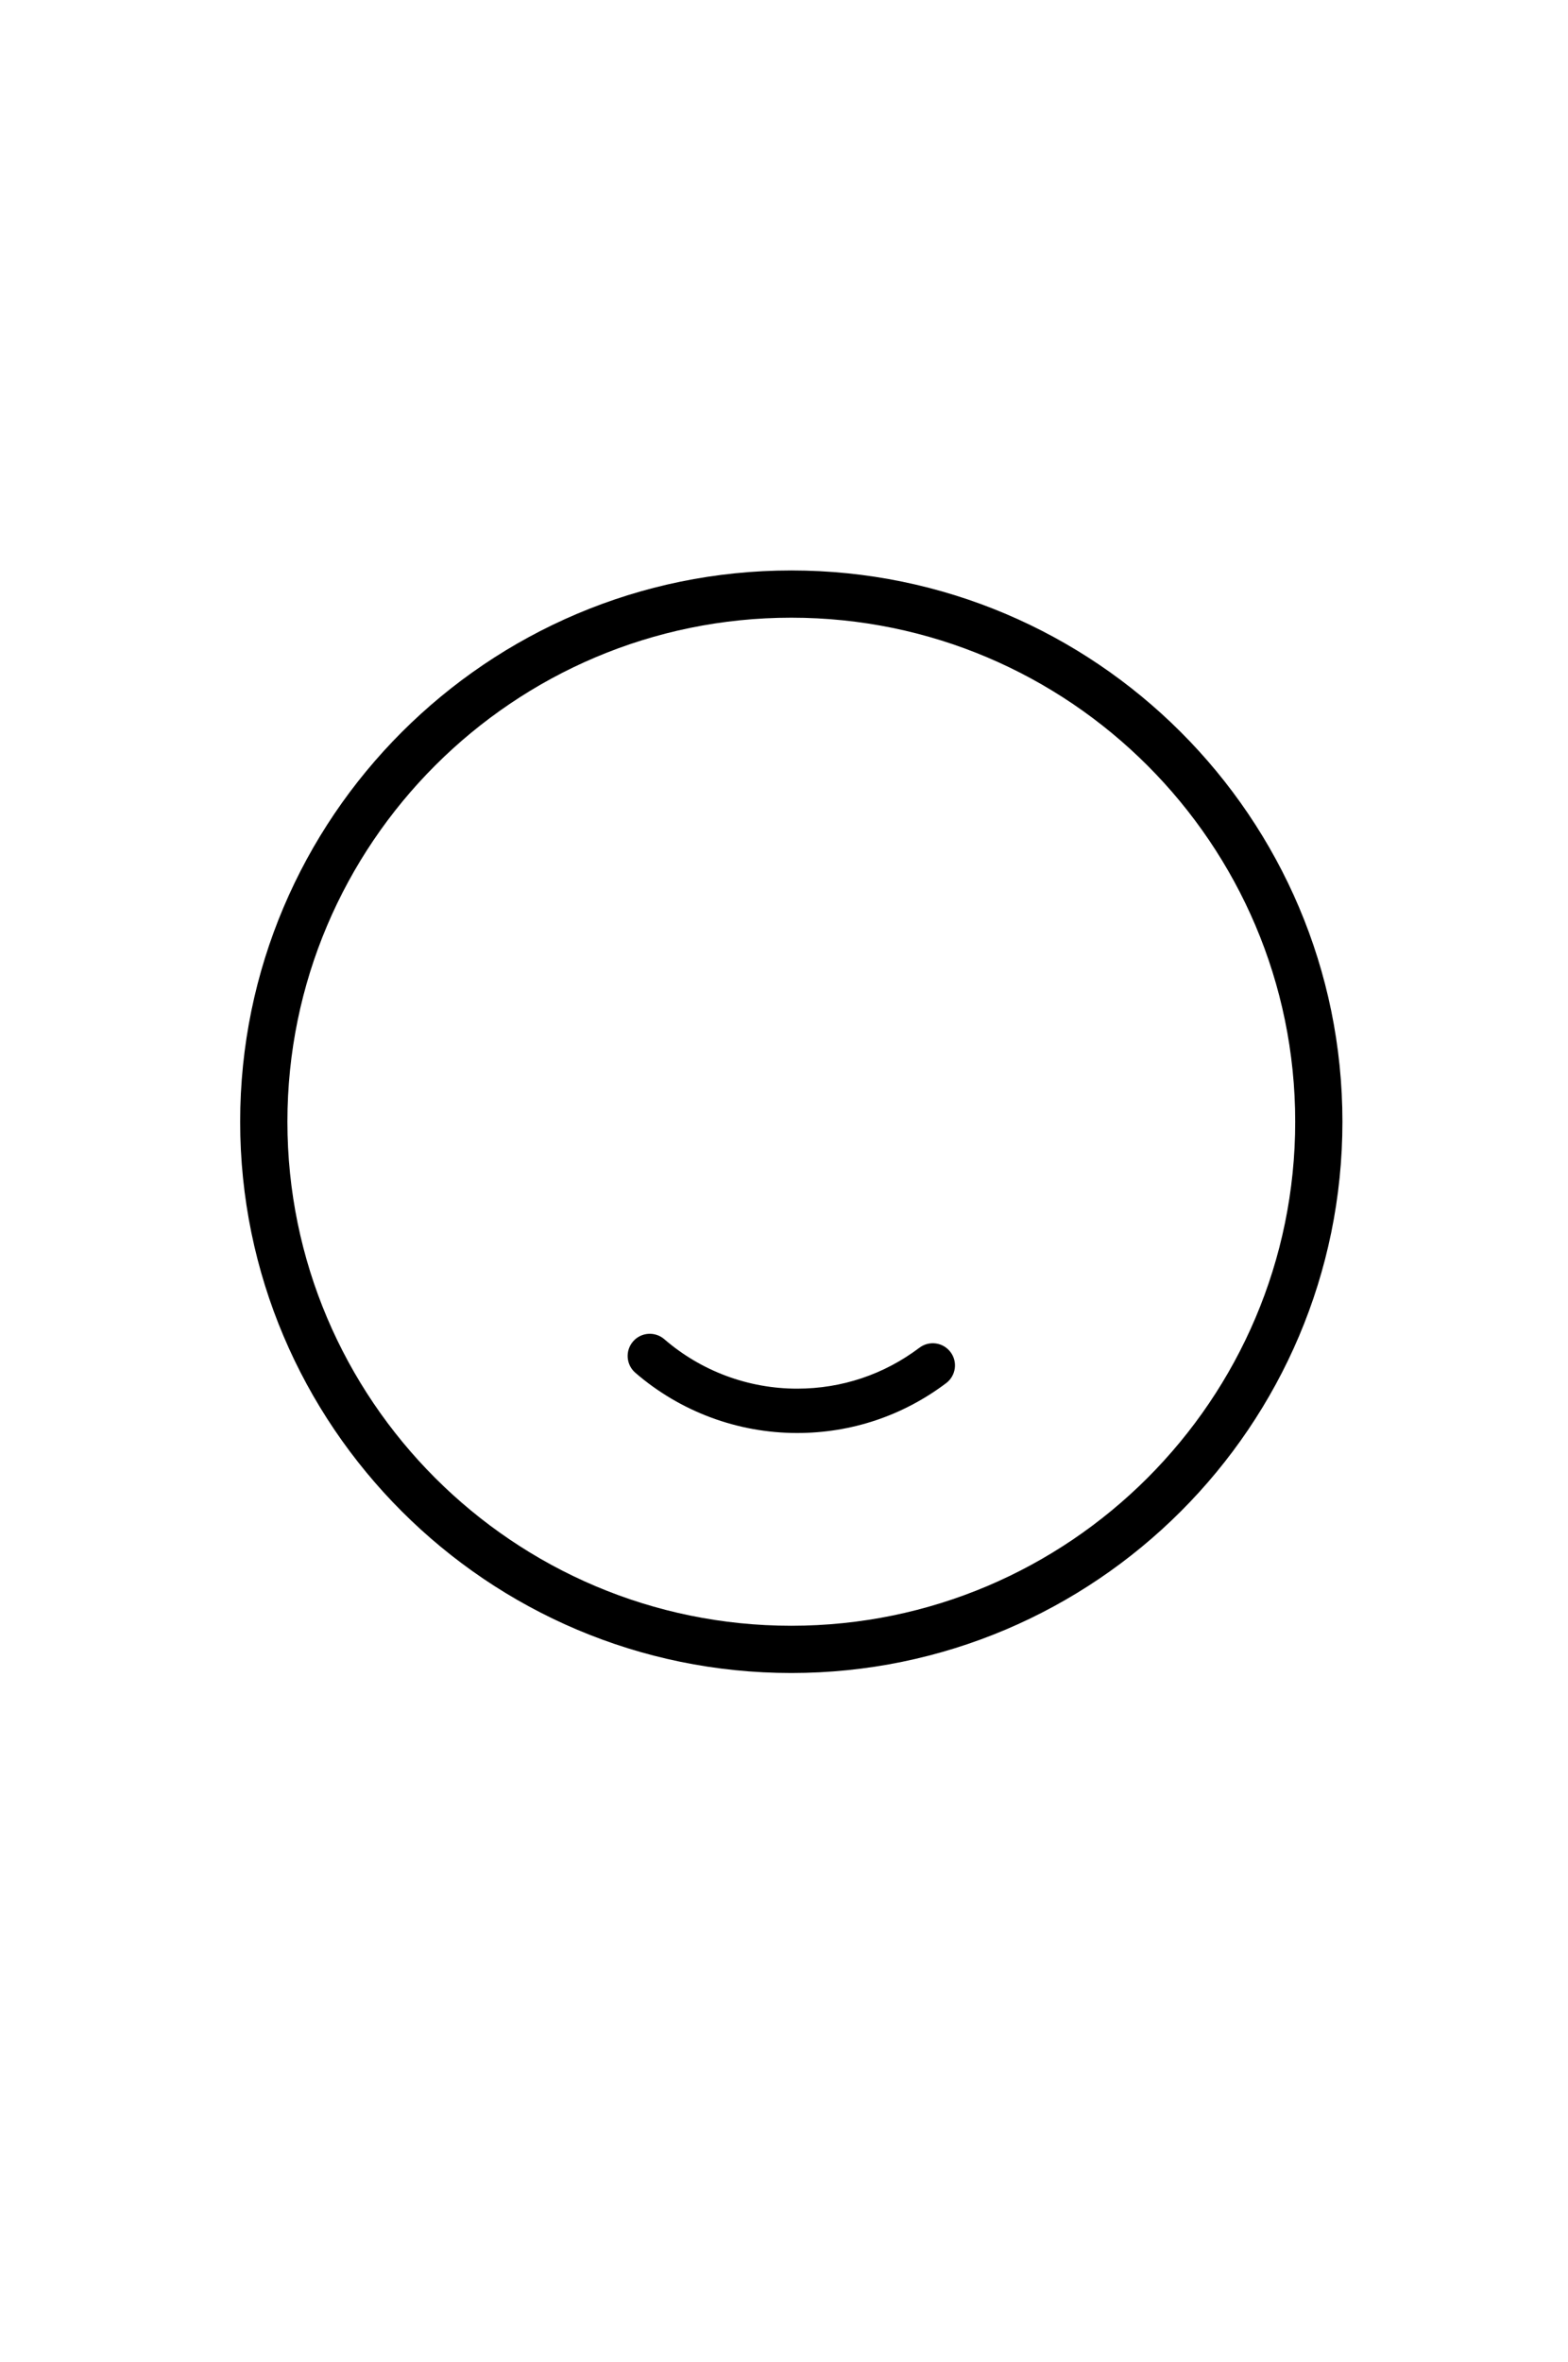 <?xml version="1.0" encoding="utf-8"?>
<!-- Generated by IcoMoon.io -->
<!DOCTYPE svg PUBLIC "-//W3C//DTD SVG 1.1//EN" "http://www.w3.org/Graphics/SVG/1.1/DTD/svg11.dtd">
<svg version="1.1" xmlns="http://www.w3.org/2000/svg" xmlns:xlink="http://www.w3.org/1999/xlink" width="85" height="128" viewBox="0 0 85 128">
<g>
</g>
	<path d="M49.841 73.041c-1.922 1.451-4.214 2.218-6.629 2.218-2.645 0-5.202-0.951-7.2-2.68-0.504-0.434-1.262-0.38-1.695 0.123-0.434 0.502-0.379 1.261 0.123 1.695 2.434 2.106 5.551 3.266 8.772 3.266 2.942 0 5.734-0.936 8.079-2.704 0.529-0.4 0.635-1.153 0.235-1.683-0.401-0.531-1.155-0.635-1.684-0.235z" fill="#000000" />
	<path d="M72.772 60.792c0-16.474-13.403-29.876-29.876-29.876s-29.877 13.404-29.877 29.876c0 16.474 13.403 29.878 29.877 29.878 16.474 0 29.876-13.404 29.876-29.878zM70.212 60.792c0 15.063-12.254 27.317-27.316 27.317-15.062 0-27.316-12.254-27.316-27.317 0-15.062 12.254-27.316 27.316-27.316 15.061 0 27.316 12.255 27.316 27.316z" fill="#000000" />
</svg>
